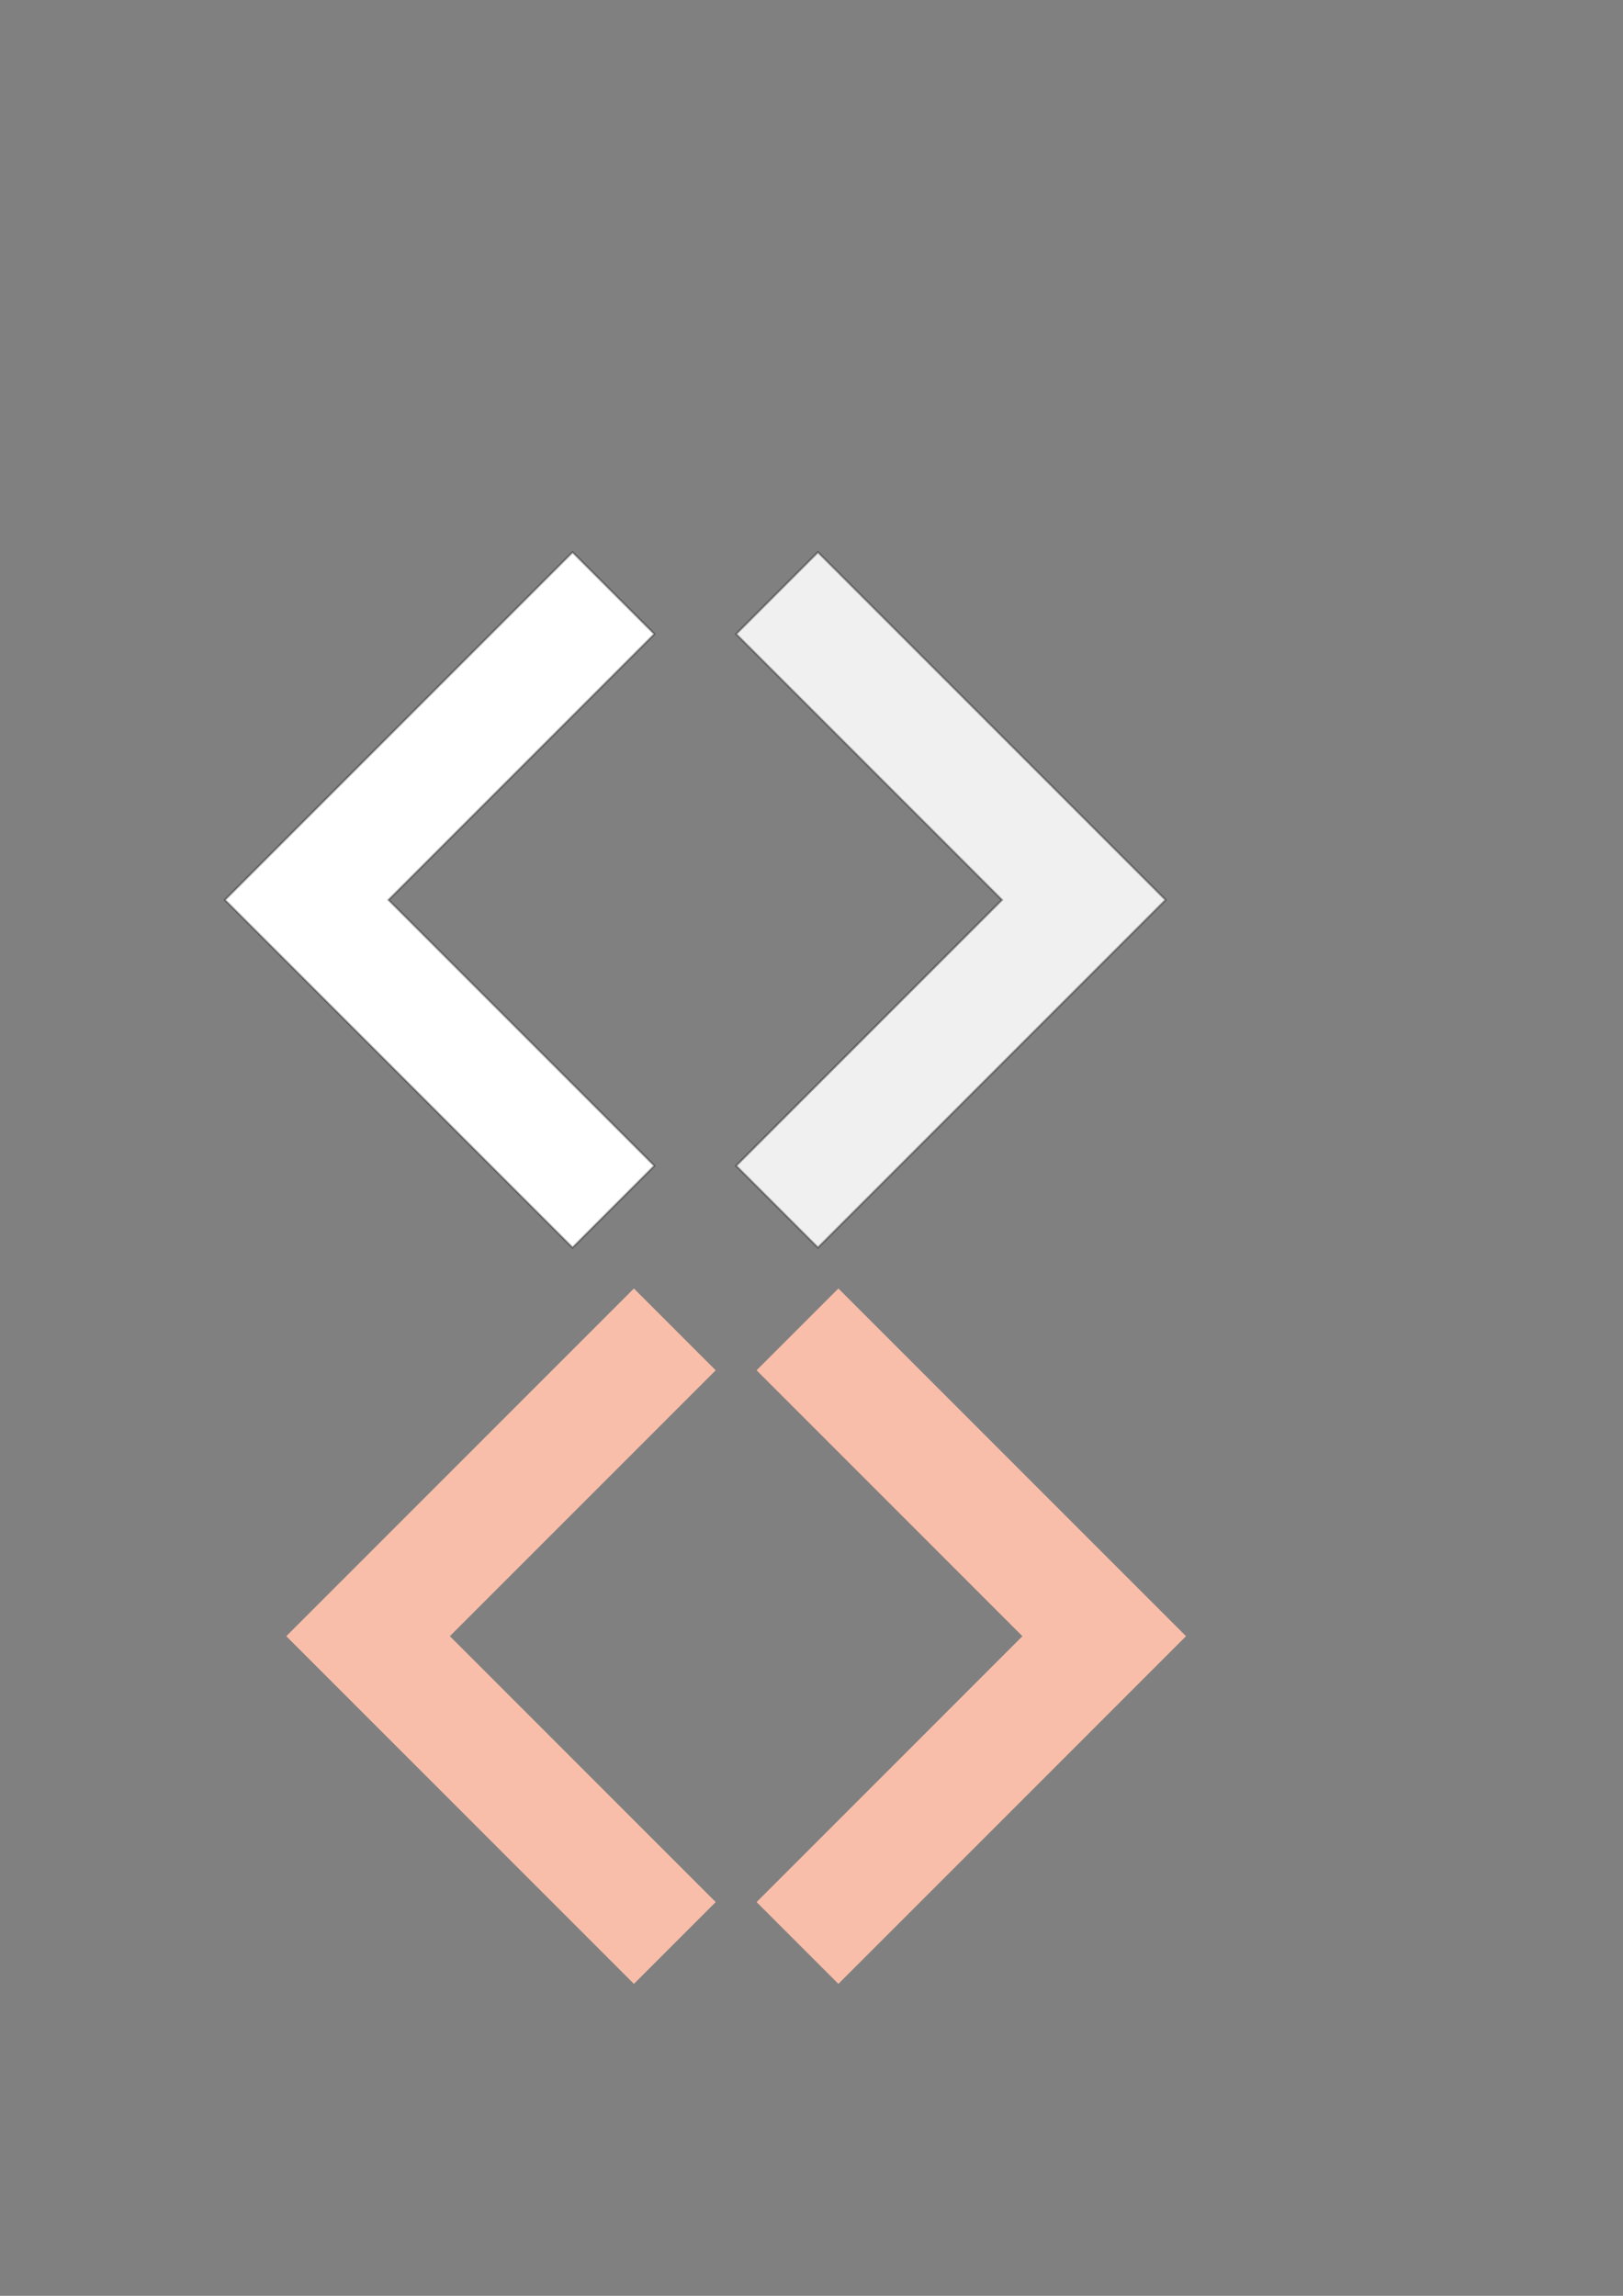 <?xml version="1.0" encoding="UTF-8" standalone="no"?>
<svg
   xmlns:dc="http://purl.org/dc/elements/1.1/"
   xmlns:cc="http://creativecommons.org/ns#"
   xmlns:rdf="http://www.w3.org/1999/02/22-rdf-syntax-ns#"
   xmlns:svg="http://www.w3.org/2000/svg"
   xmlns="http://www.w3.org/2000/svg"
   xmlns:sodipodi="http://sodipodi.sourceforge.net/DTD/sodipodi-0.dtd"
   xmlns:inkscape="http://www.inkscape.org/namespaces/inkscape"
   sodipodi:docname="arrows.svg"
   inkscape:version="1.0 (4035a4fb49, 2020-05-01)"
   id="svg1117"
   version="1.1"
   viewBox="0 0 210 297"
   height="297mm"
   width="210mm">
  <rect x="0" y="0" width="210" height="297" fill="#808080" stroke="none"/>
  <defs
     id="defs1111" />
  <sodipodi:namedview
     inkscape:window-maximized="0"
     inkscape:window-y="0"
     inkscape:window-x="26"
     inkscape:window-height="720"
     inkscape:window-width="1274"
     showgrid="true"
     inkscape:document-rotation="0"
     inkscape:current-layer="layer1"
     inkscape:document-units="mm"
     inkscape:cy="592.98929"
     inkscape:cx="431.17826"
     inkscape:zoom="0.97308554"
     inkscape:pageshadow="2"
     inkscape:pageopacity="0.0"
     borderopacity="1.0"
     bordercolor="#666666"
     pagecolor="#ffffff"
     id="base">
    <inkscape:grid
       id="grid1154"
       type="xygrid" />
  </sodipodi:namedview>
  <g
     id="layer1"
     inkscape:groupmode="layer"
     inkscape:label="Layer 1">
    <path
       sodipodi:nodetypes="ccccccc"
       inkscape:export-ydpi="99.001999"
       inkscape:export-xdpi="99.001999"
       id="path1119"
       d="M 84.667,82.021 50.271,116.417 84.667,150.812 74.083,161.396 29.104,116.417 74.083,71.438 Z"
       style="fill:#ffffff;fill-opacity:1;stroke:#000000;stroke-width:0.265;stroke-linecap:butt;stroke-linejoin:miter;stroke-miterlimit:4;stroke-dasharray:none;stroke-opacity:0.325" />
    <path
       style="fill:#ffffff;fill-opacity:0.876;stroke:#000000;stroke-width:0.265;stroke-linecap:butt;stroke-linejoin:miter;stroke-miterlimit:4;stroke-dasharray:none;stroke-opacity:0.325"
       d="M 95.25,82.021 129.646,116.417 95.25,150.812 105.833,161.396 150.812,116.417 105.833,71.437 Z"
       id="path1119-8"
       inkscape:export-xdpi="99.001999"
       inkscape:export-ydpi="99.001999"
       sodipodi:nodetypes="ccccccc" />
    <path
       sodipodi:nodetypes="ccccccc"
       inkscape:export-ydpi="99.001999"
       inkscape:export-xdpi="99.001999"
       id="path1119-8-8"
       d="m 97.896,177.271 34.396,34.396 -34.396,34.396 10.583,10.583 44.979,-44.979 -44.979,-44.979 z"
       style="fill:#f9bea9;fill-opacity:1;stroke:none;stroke-width:1.065;stroke-linecap:butt;stroke-linejoin:miter;stroke-miterlimit:4;stroke-dasharray:none;stroke-opacity:1" />
    <path
       style="fill:#f9bea9;fill-opacity:1;stroke:none;stroke-width:1.065;stroke-linecap:butt;stroke-linejoin:miter;stroke-miterlimit:4;stroke-dasharray:none;stroke-opacity:1"
       d="M 92.604,177.271 58.208,211.667 92.604,246.062 82.021,256.646 37.042,211.667 82.021,166.688 Z"
       id="path1119-6"
       inkscape:export-xdpi="99.001999"
       inkscape:export-ydpi="99.001999"
       sodipodi:nodetypes="ccccccc" />
  </g>
</svg>
